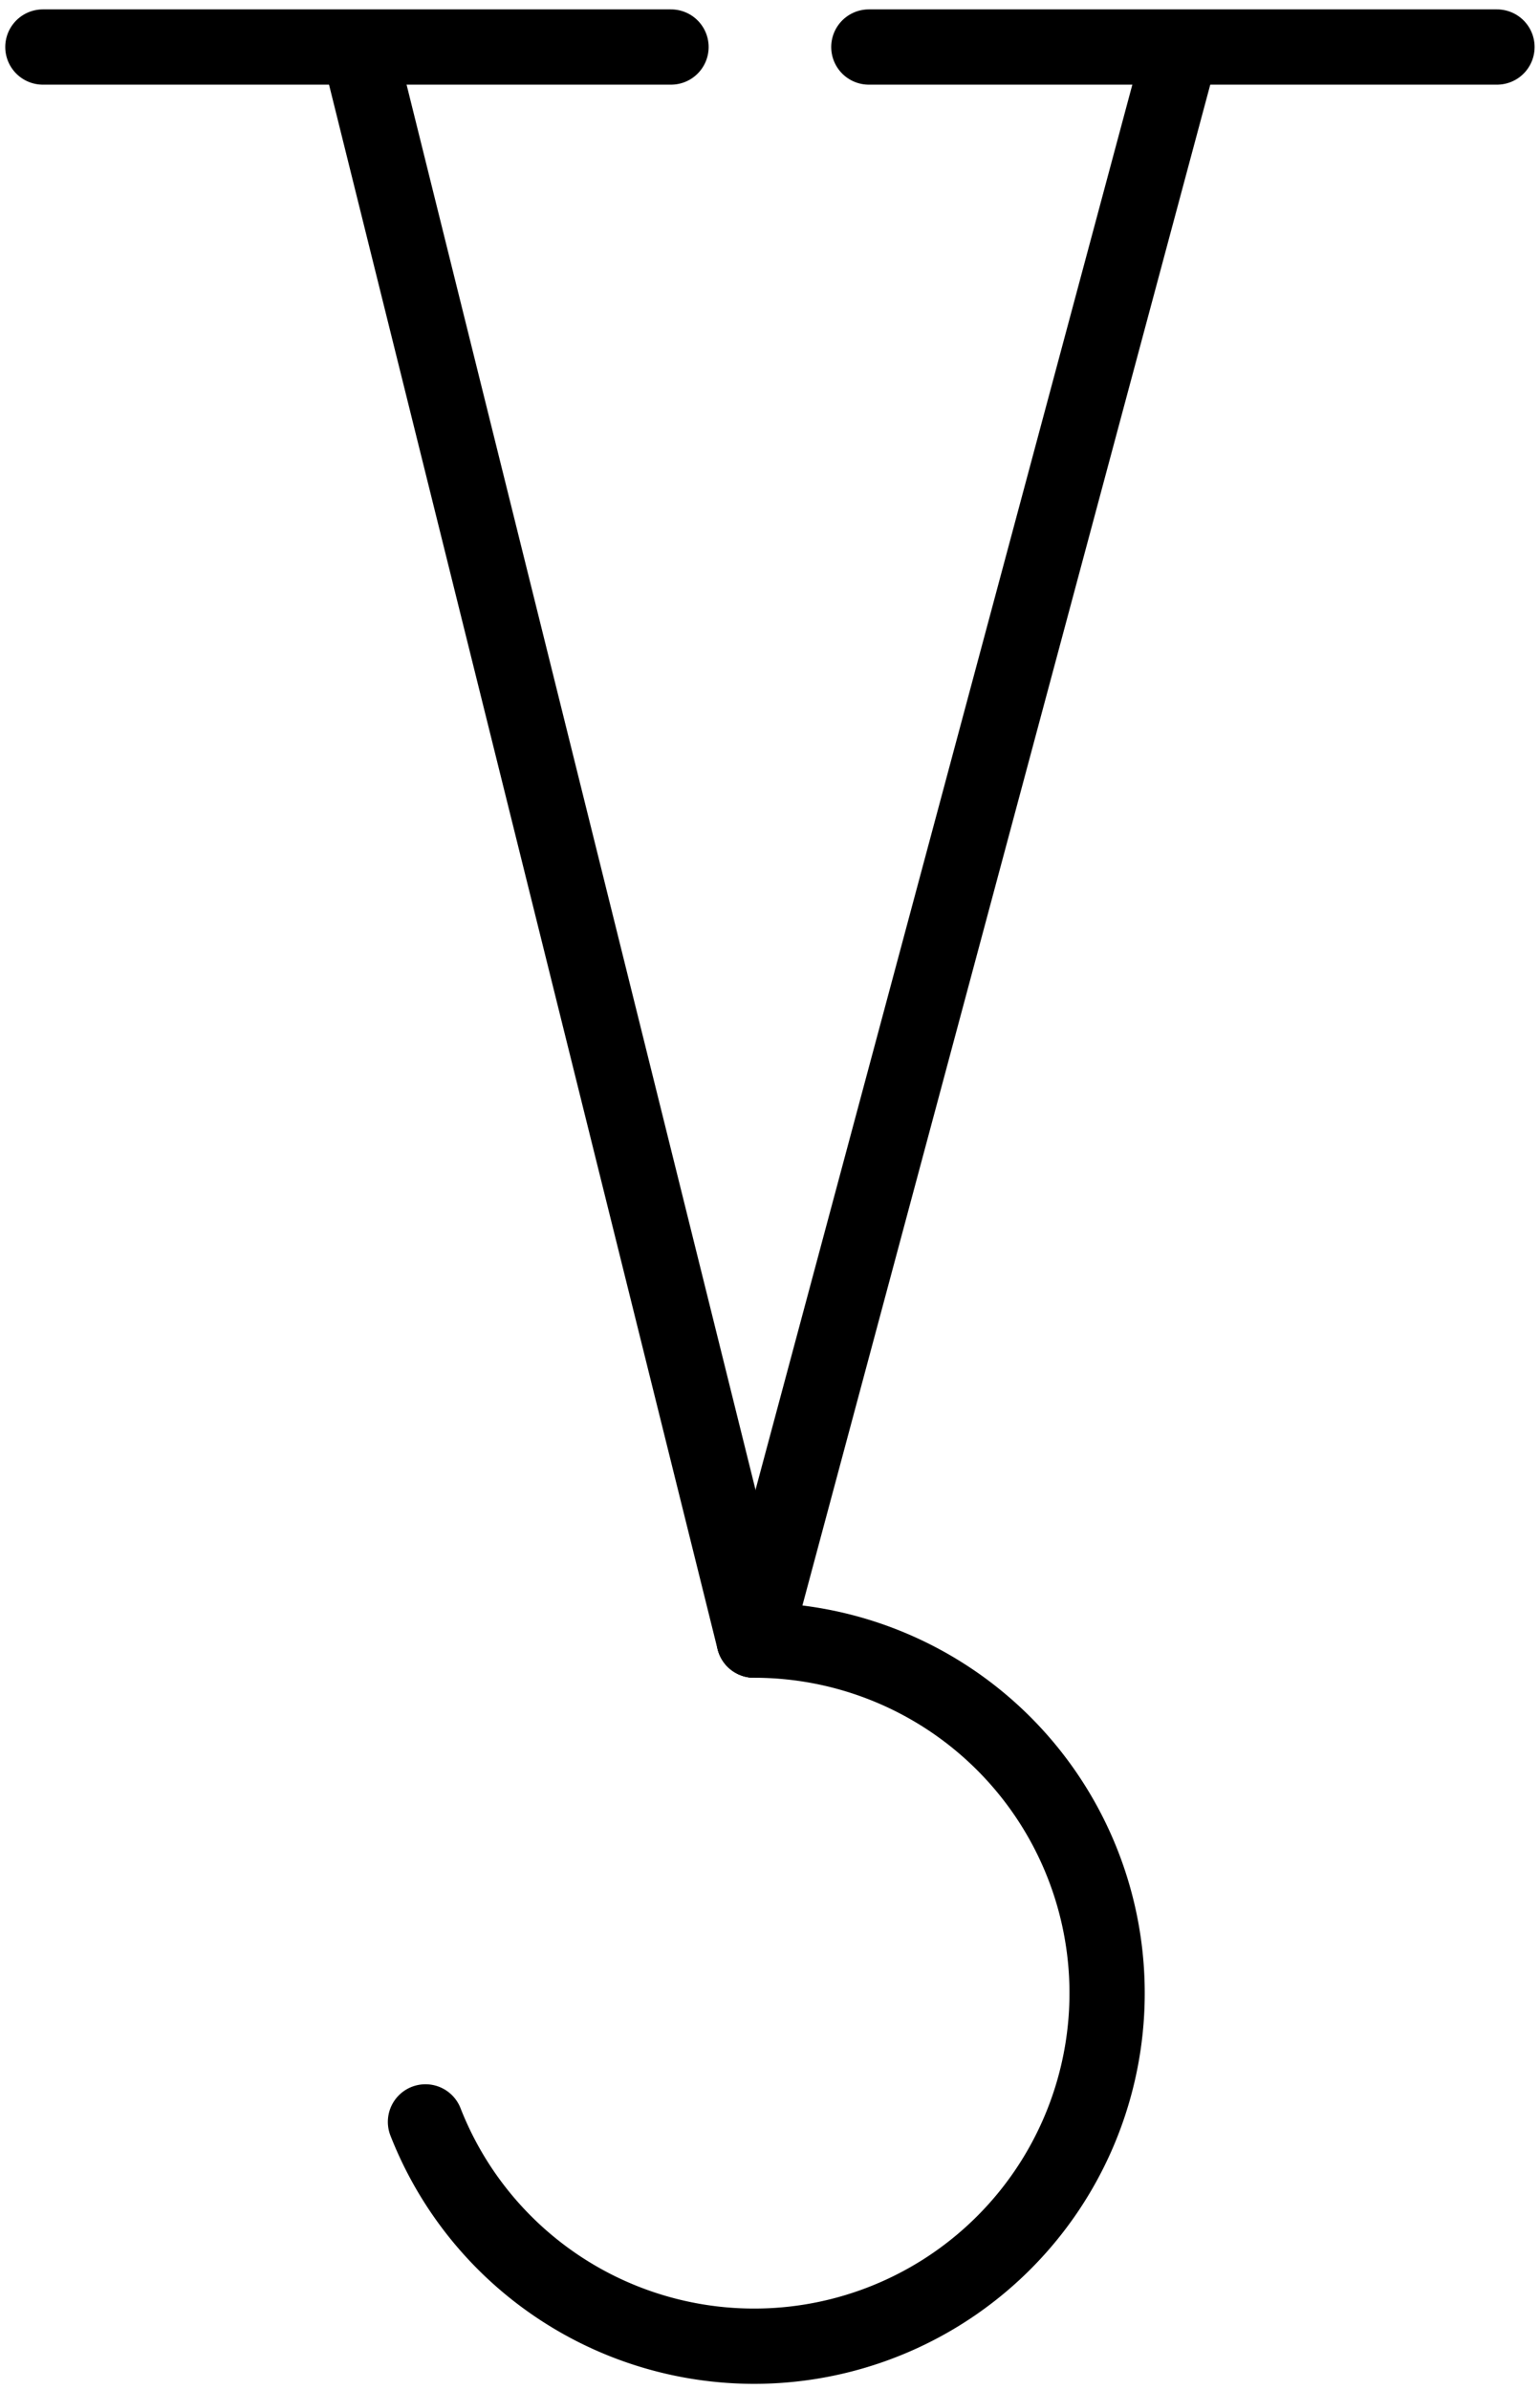 <?xml version="1.0" encoding="UTF-8" standalone="no"?>
<!-- Created with Inkscape (http://www.inkscape.org/) -->

<svg
   xmlns:dc="http://purl.org/dc/elements/1.1/"
   xmlns:cc="http://creativecommons.org/ns#"
   xmlns:rdf="http://www.w3.org/1999/02/22-rdf-syntax-ns#"
   xmlns:svg="http://www.w3.org/2000/svg"
   xmlns="http://www.w3.org/2000/svg"
   version="1.1"
   width="58"
   height="90"
   id="svg3819">
  <defs
     id="defs3813" />
  <g
     transform="matrix(3.543,0,0,3.543,-1207.632,-539.366)"
     id="g14219"
     style="stroke-width:0.8;stroke-miterlimit:4;stroke-dasharray:none">
    <g
       id="g14280">
      <g
         transform="translate(11.317,-127.518)"
         id="g18684"
         style="fill:none;stroke:#000000;stroke-width:0.8;stroke-miterlimit:4;stroke-opacity:1;stroke-dasharray:none">
        <path
           d="m 333.394,280.455 4.155,16.728"
           id="path18662"
           style="fill:none;stroke:#000000;stroke-width:0.8;stroke-linecap:round;stroke-linejoin:round;stroke-miterlimit:4;stroke-opacity:1;stroke-dasharray:none" />
        <path
           d="m 336.666,280.252 h -6.677"
           id="path18664"
           style="fill:none;stroke:#000000;stroke-width:0.8;stroke-linecap:round;stroke-linejoin:round;stroke-miterlimit:4;stroke-opacity:1;stroke-dasharray:none" />
        <path
           d="m -334.056,302.303 a 3.752,3.752 0 1 1 -3.494,-5.12"
           transform="scale(-1,1)"
           id="path18666"
           style="fill:none;stroke:#000000;stroke-width:0.8;stroke-linecap:round;stroke-linejoin:round;stroke-miterlimit:4;stroke-opacity:1;stroke-dasharray:none" />
        <path
           d="m 345.446,280.252 h -6.677"
           id="path18670"
           style="fill:none;stroke:#000000;stroke-width:0.8;stroke-linecap:round;stroke-linejoin:round;stroke-miterlimit:4;stroke-opacity:1;stroke-dasharray:none" />
        <path
           d="m 342.037,280.455 -4.487,16.728"
           id="path18672"
           style="fill:none;stroke:#000000;stroke-width:0.8;stroke-linecap:round;stroke-linejoin:round;stroke-miterlimit:4;stroke-opacity:1;stroke-dasharray:none" />
      </g>
    </g>
  </g>
</svg>

